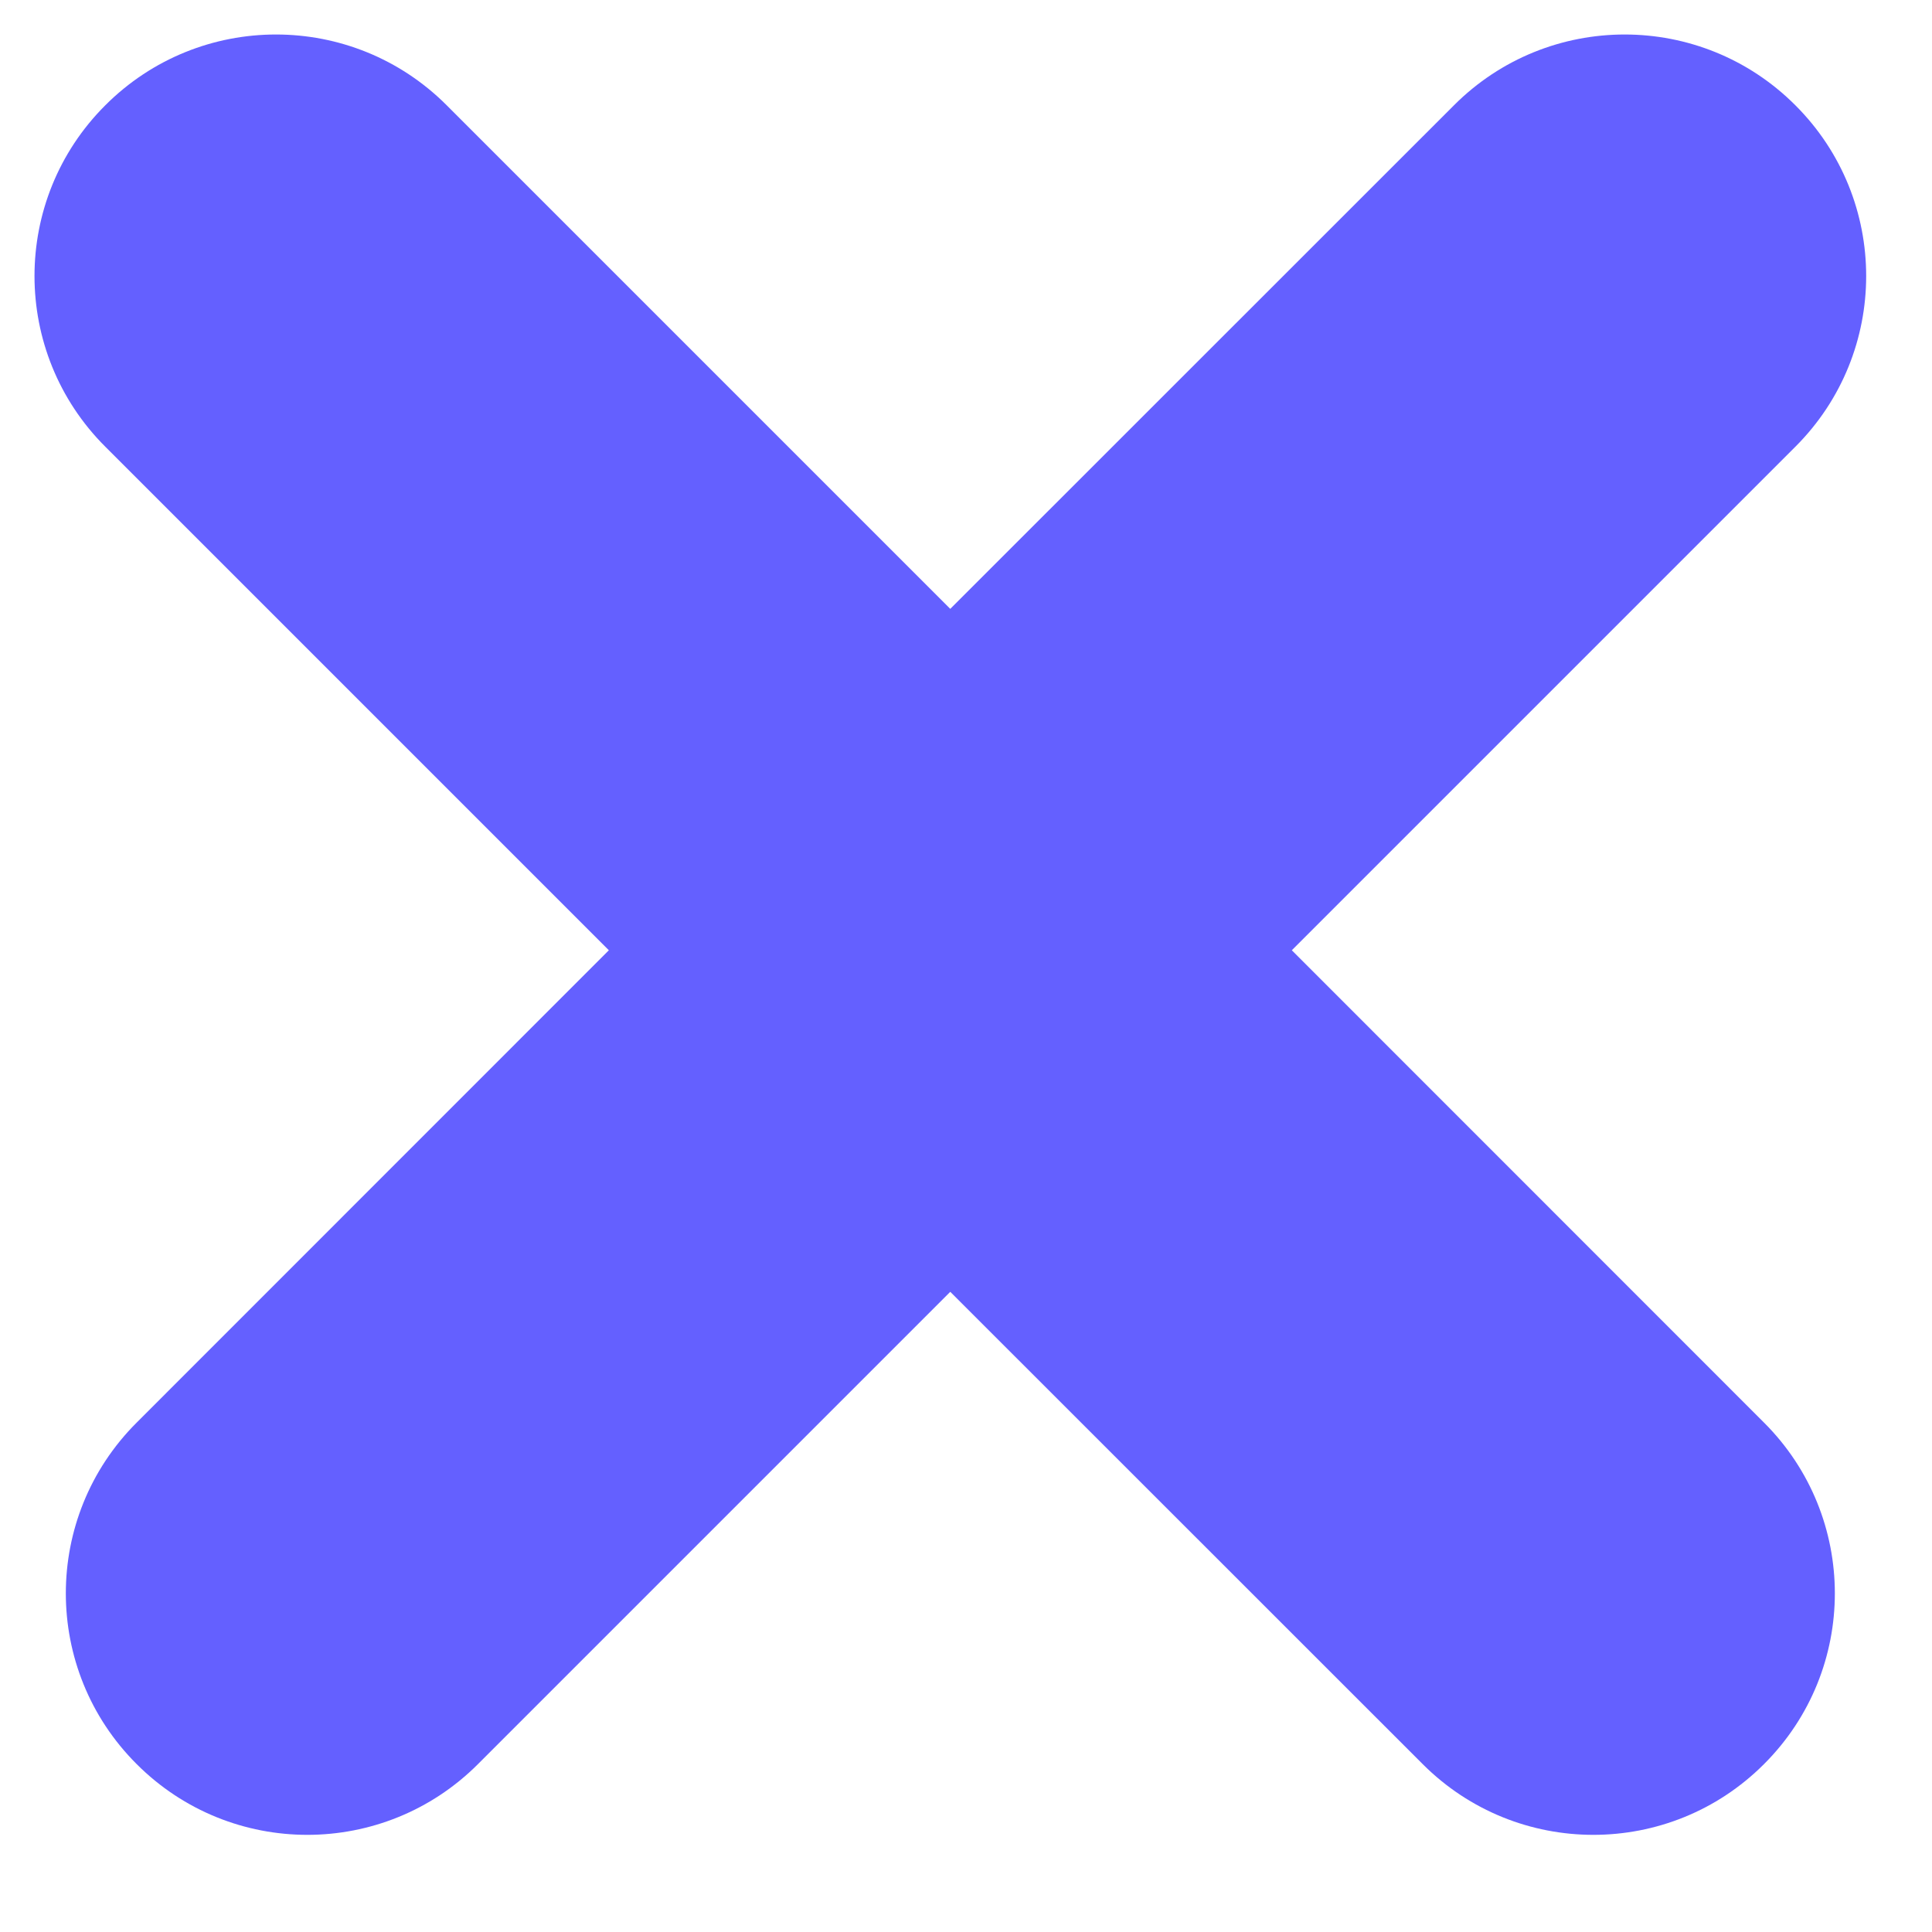 <svg width="14" height="14" viewBox="0 0 14 14" fill="none" xmlns="http://www.w3.org/2000/svg">
<path fill-rule="evenodd" clip-rule="evenodd" d="M10.309 12.783C10.992 13.467 12.1 13.467 12.783 12.783C13.467 12.1 13.467 10.992 12.783 10.309L9.361 6.886L13.01 3.237C13.694 2.554 13.694 1.446 13.01 0.763C12.327 0.079 11.219 0.079 10.536 0.763L6.886 4.412L3.237 0.763C2.554 0.079 1.446 0.079 0.763 0.763C0.079 1.446 0.079 2.554 0.763 3.237L4.412 6.886L0.99 10.309C0.306 10.992 0.306 12.1 0.99 12.783C1.673 13.467 2.781 13.467 3.464 12.783L6.886 9.361L10.309 12.783Z" fill="#6460FF"/>
</svg>
